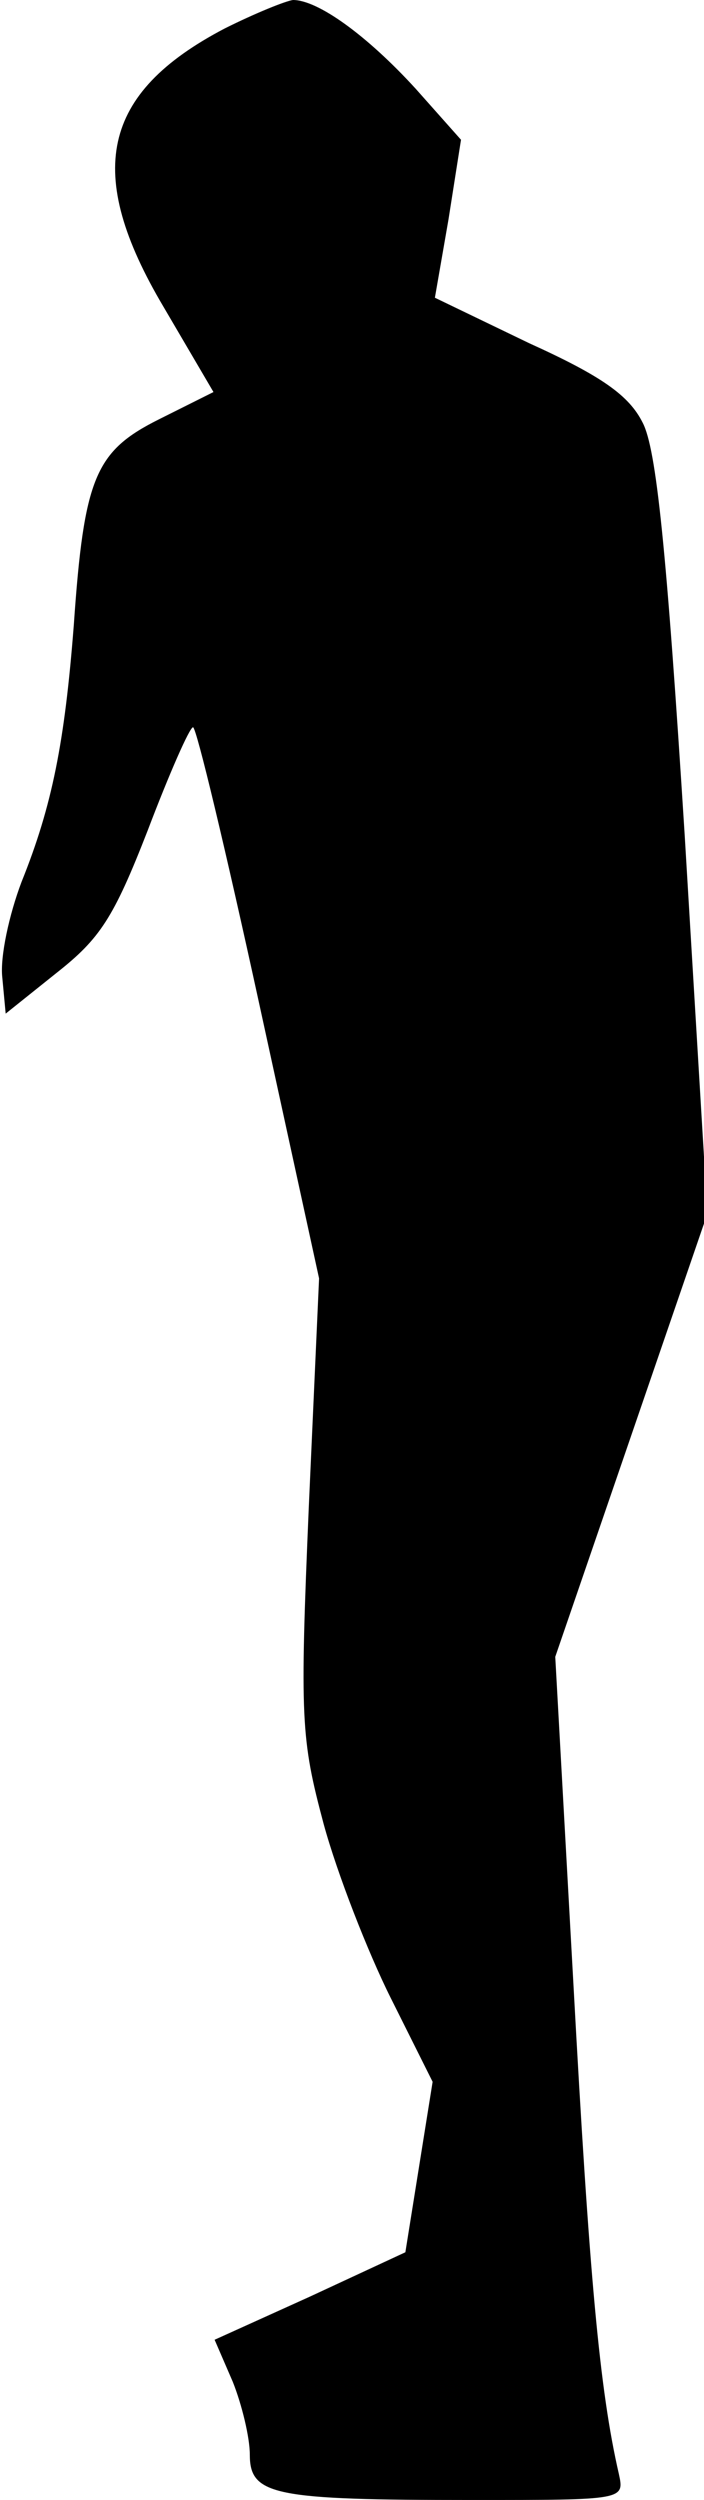 <?xml version="1.0" standalone="no"?>
<!DOCTYPE svg PUBLIC "-//W3C//DTD SVG 20010904//EN"
 "http://www.w3.org/TR/2001/REC-SVG-20010904/DTD/svg10.dtd">
<svg version="1.0" xmlns="http://www.w3.org/2000/svg"
 width="62pt" height="220pt" viewBox="0 0 62 220"
 preserveAspectRatio="xMidYMid meet">
<g transform="translate(0,220) scale(0.1,-0.1)"
fill="#000000" stroke="none">
<path fill="#000000" stroke="none" d="M198 2175 c-109 -57 -124 -127 -54
-245 l44 -75 -48 -24 c-56 -28 -66 -51 -75 -181 -8 -103 -19 -159 -46 -226
-11 -29 -19 -66 -17 -84 l3 -32 45 36 c38 30 50 48 80 125 19 50 37 91 40 91
3 0 29 -109 58 -242 l53 -243 -9 -200 c-8 -188 -7 -205 13 -280 12 -44 39
-113 59 -153 l37 -74 -12 -75 -12 -75 -84 -39 -84 -38 16 -37 c8 -20 15 -49
15 -64 0 -36 21 -40 196 -40 134 0 134 0 129 23 -17 74 -26 174 -40 431 l-16
288 67 195 67 195 -20 333 c-16 253 -25 340 -37 363 -12 24 -36 41 -100 70
l-83 40 12 69 11 70 -40 45 c-43 47 -86 78 -108 78 -7 -1 -34 -12 -60 -25z"/>
</g>
</svg>
